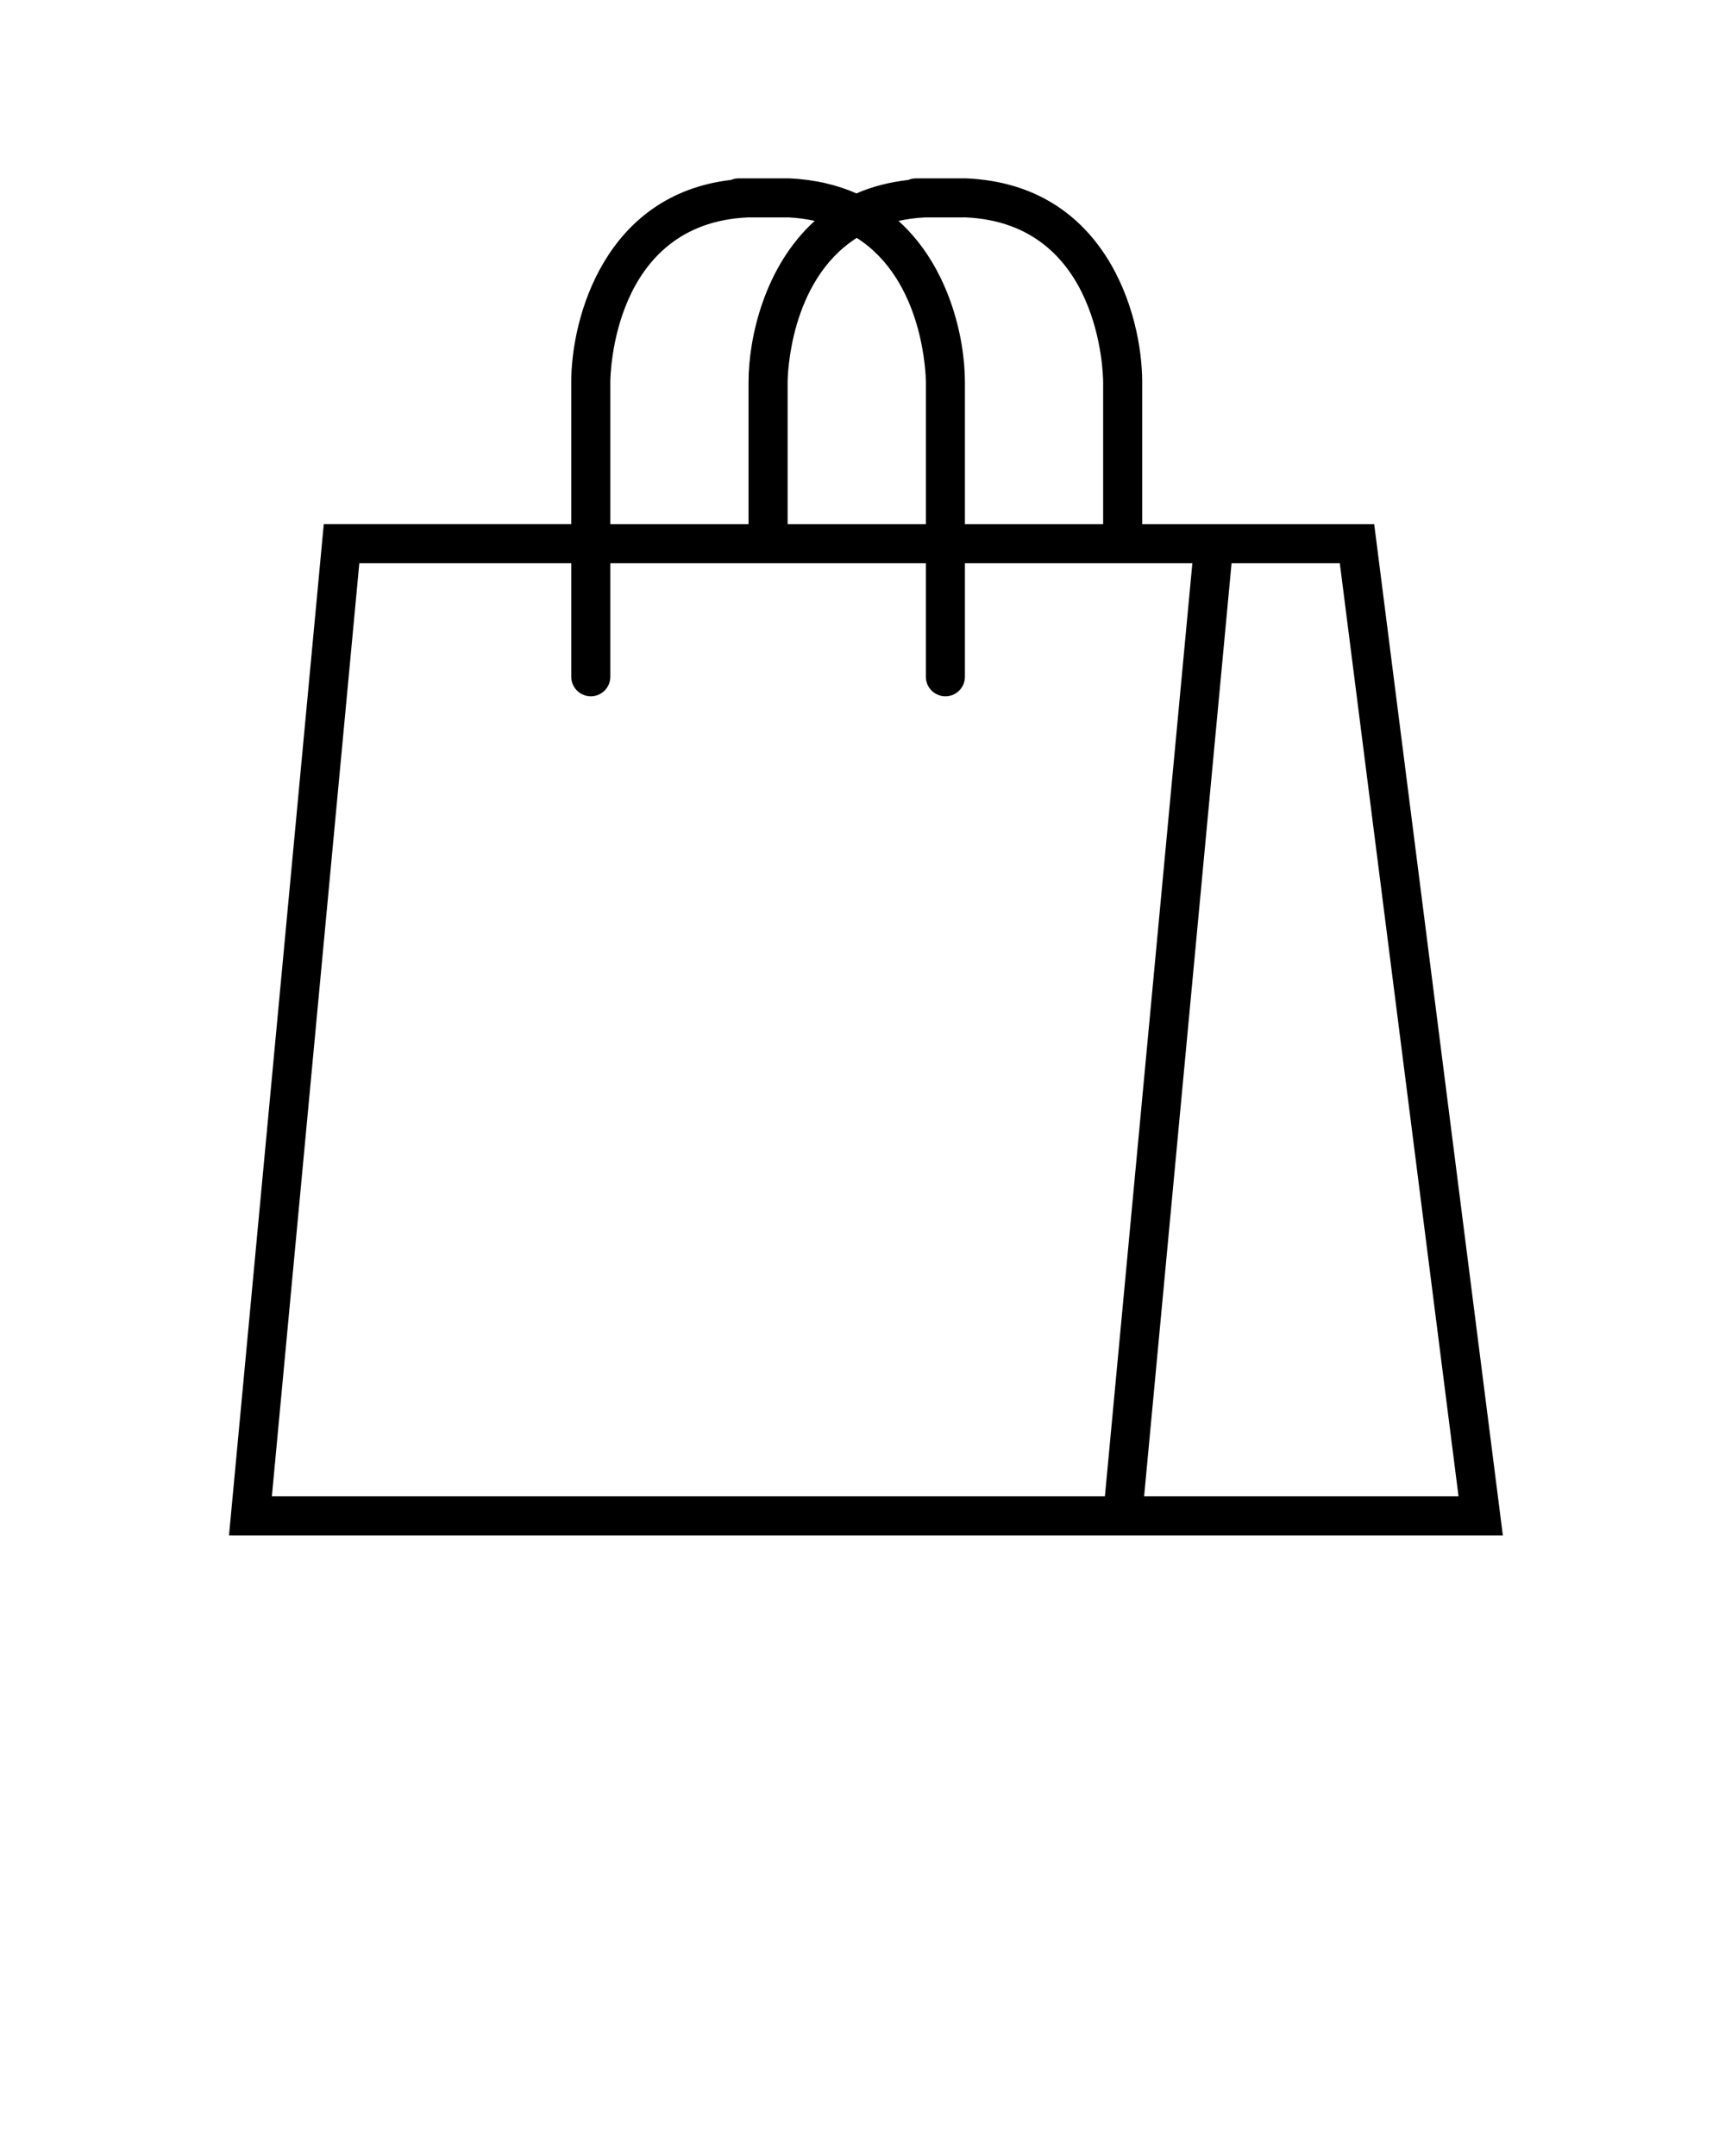 <svg xmlns="http://www.w3.org/2000/svg" xmlns:xlink="http://www.w3.org/1999/xlink" version="1.1" x="0px" y="0px" viewBox="0 0 100 125" enable-background="new 0 0 100 100" xml:space="preserve"><path fill="#000000" d="M79.664,30.392h-13.45v-8.245c0-3.927-2.118-11.449-10.189-11.805H53.1c-0.157,0-0.307,0.032-0.443,0.09  c-1.119,0.131-2.126,0.392-3.006,0.782c-1.113-0.491-2.404-0.806-3.903-0.873h-2.925c-0.157,0-0.307,0.032-0.443,0.09  c-7.288,0.852-9.264,7.937-9.264,11.714v8.245H18.769L13.275,89.02h73.847L79.664,30.392z M53.618,12.606l2.357-0.002  c7.851,0.347,7.973,9.169,7.975,9.543v8.245h-8.013v-8.245c0-2.581-0.929-6.706-3.849-9.338  C52.565,12.706,53.068,12.631,53.618,12.606z M49.666,13.793c3.913,2.494,4.006,8.058,4.008,8.353v8.245h-8.015v-8.243  C45.66,21.852,45.752,16.287,49.666,13.793z M35.381,22.149c0.002-0.376,0.125-9.185,7.96-9.543l2.357-0.002  c0.552,0.024,1.056,0.1,1.534,0.202c-2.908,2.631-3.838,6.759-3.838,9.341v8.245h-8.013V22.149z M15.76,86.756l5.07-54.1h12.287  v6.582c0,0.626,0.506,1.132,1.132,1.132c0.626,0,1.132-0.506,1.132-1.132v-6.582h18.292v6.582c0,0.626,0.506,1.132,1.132,1.132  c0.626,0,1.132-0.506,1.132-1.132v-6.582h13.185l-2.535,27.05l-2.535,27.05H15.76z M68.86,59.706l2.535-27.05h6.275l6.883,54.1  H66.325L68.86,59.706z"/></svg>